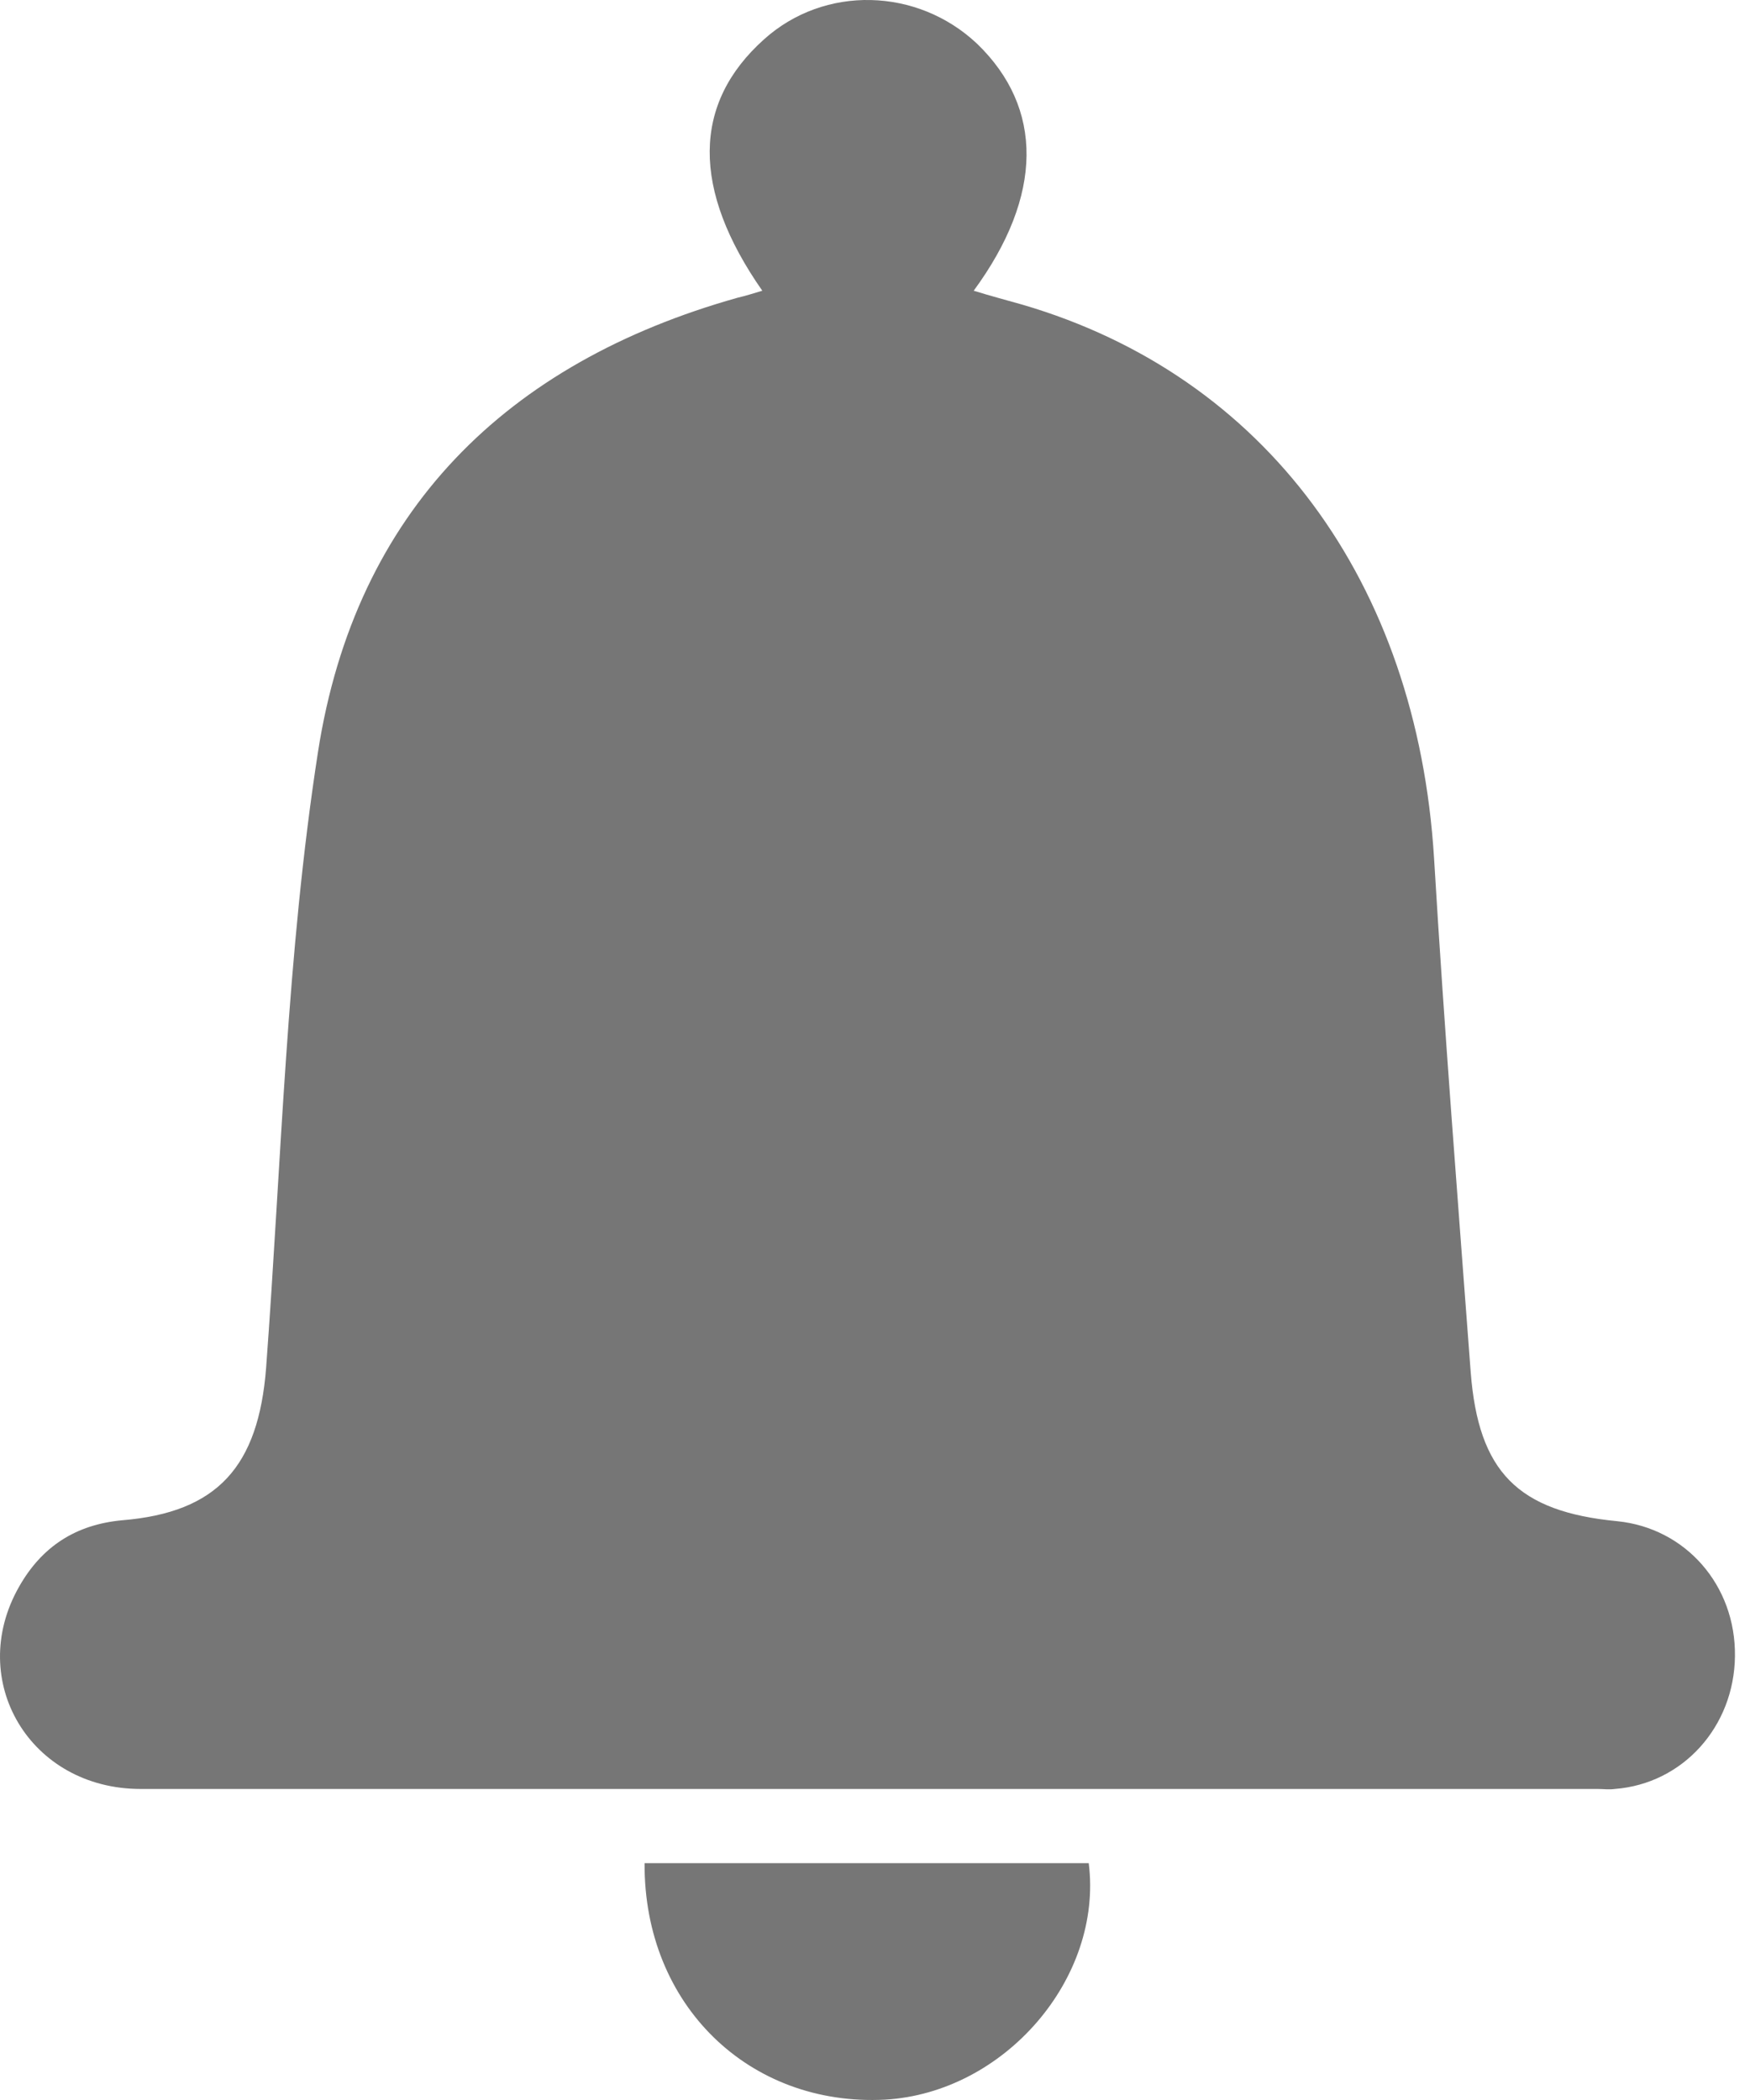 <svg width="15" height="18" viewBox="0 0 15 18" fill="none" xmlns="http://www.w3.org/2000/svg">
<path d="M6.534 2.492C5.927 1.623 5.934 0.888 6.548 0.338C7.067 -0.13 7.864 -0.107 8.375 0.375C8.945 0.925 8.945 1.675 8.346 2.492C8.492 2.537 8.631 2.574 8.762 2.611C10.845 3.22 12.146 4.988 12.292 7.357C12.38 8.828 12.496 10.291 12.606 11.761C12.672 12.615 13.008 12.957 13.863 13.039C14.448 13.098 14.879 13.588 14.871 14.197C14.864 14.799 14.426 15.289 13.841 15.334C13.79 15.341 13.746 15.334 13.695 15.334C9.53 15.334 5.372 15.334 1.206 15.334C0.257 15.334 -0.292 14.405 0.162 13.603C0.359 13.254 0.651 13.068 1.046 13.031C1.864 12.964 2.215 12.571 2.281 11.724C2.412 9.964 2.456 8.181 2.726 6.443C3.048 4.379 4.341 3.109 6.322 2.552C6.387 2.537 6.461 2.514 6.534 2.492Z" fill="#767676"/>
<path d="M5.525 15.97C6.811 15.97 8.068 15.97 9.332 15.97C9.456 16.957 8.609 17.938 7.586 17.997C6.424 18.057 5.518 17.188 5.525 15.97Z" fill="#767676"/>
</svg>
